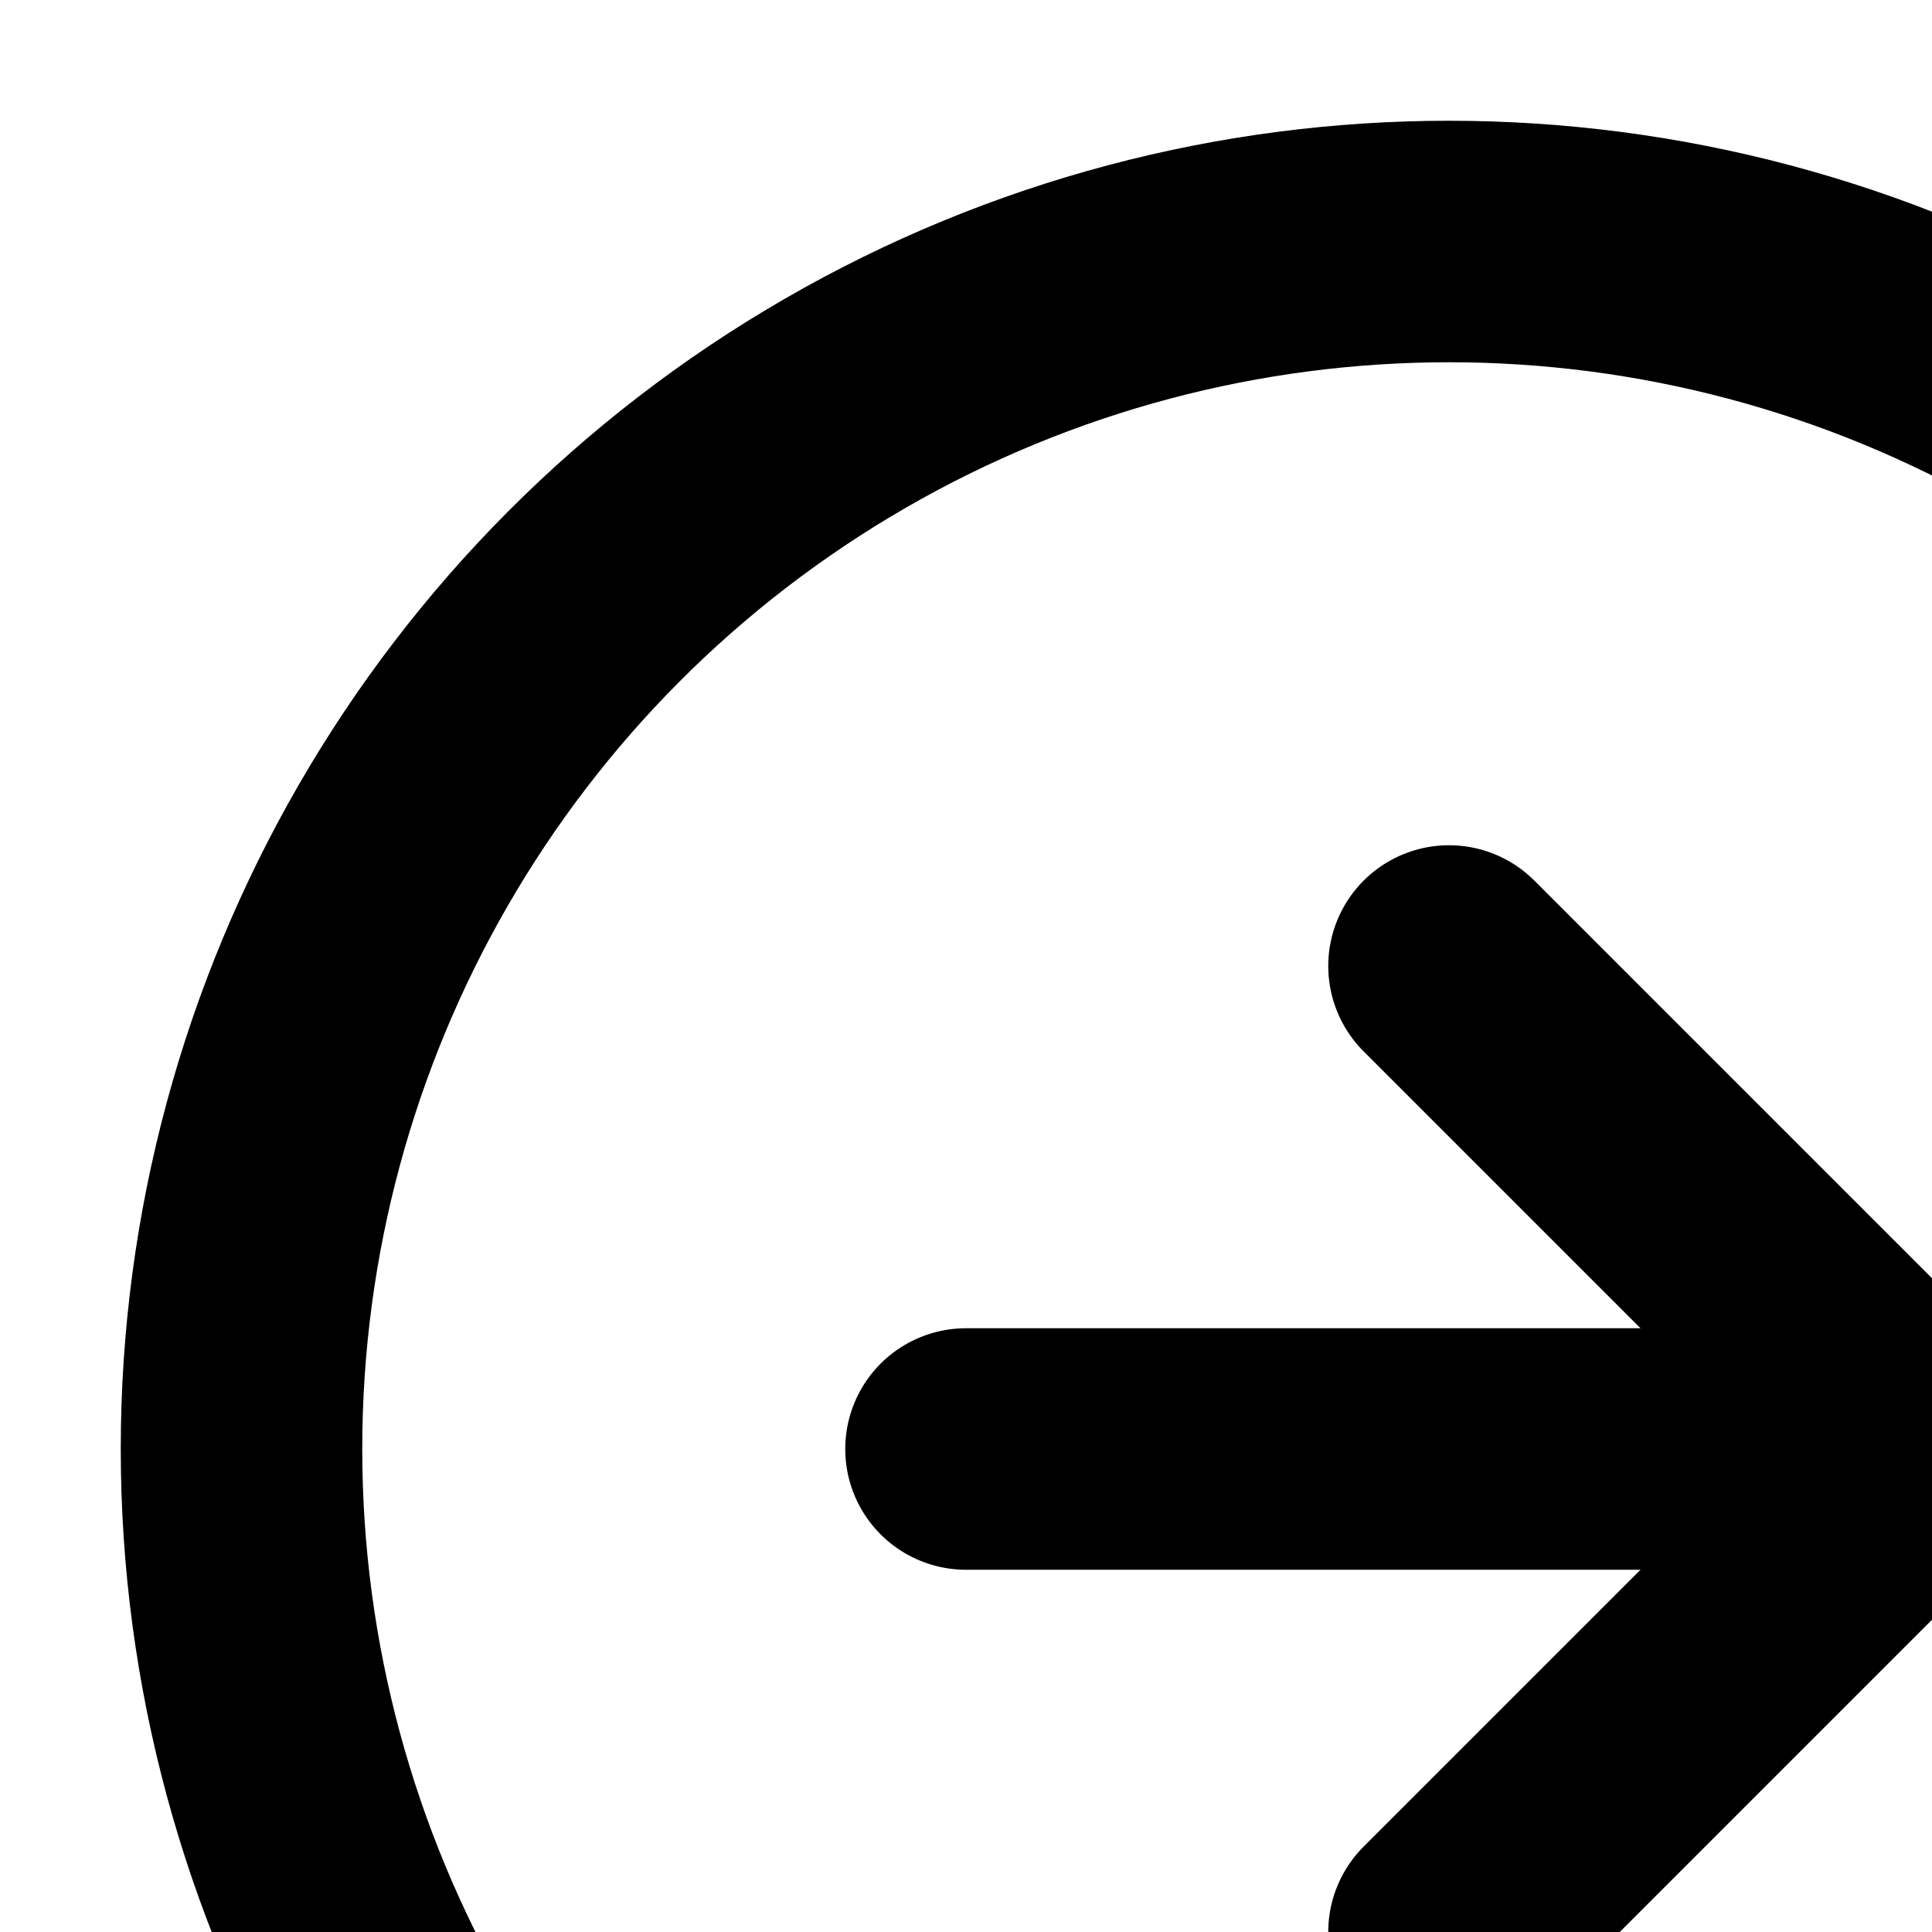 <svg xmlns="http://www.w3.org/2000/svg" width="16" height="16" viewBox="0 0 16 16" fill="none" stroke="black" stroke-width="2" stroke-linecap="round" stroke-linejoin="round" class="feather feather-arrow-right-circle"><circle cx="12" cy="12" r="10"></circle><polyline points="12 16 16 12 12 8"></polyline><line x1="8" y1="12" x2="16" y2="12"></line></svg>